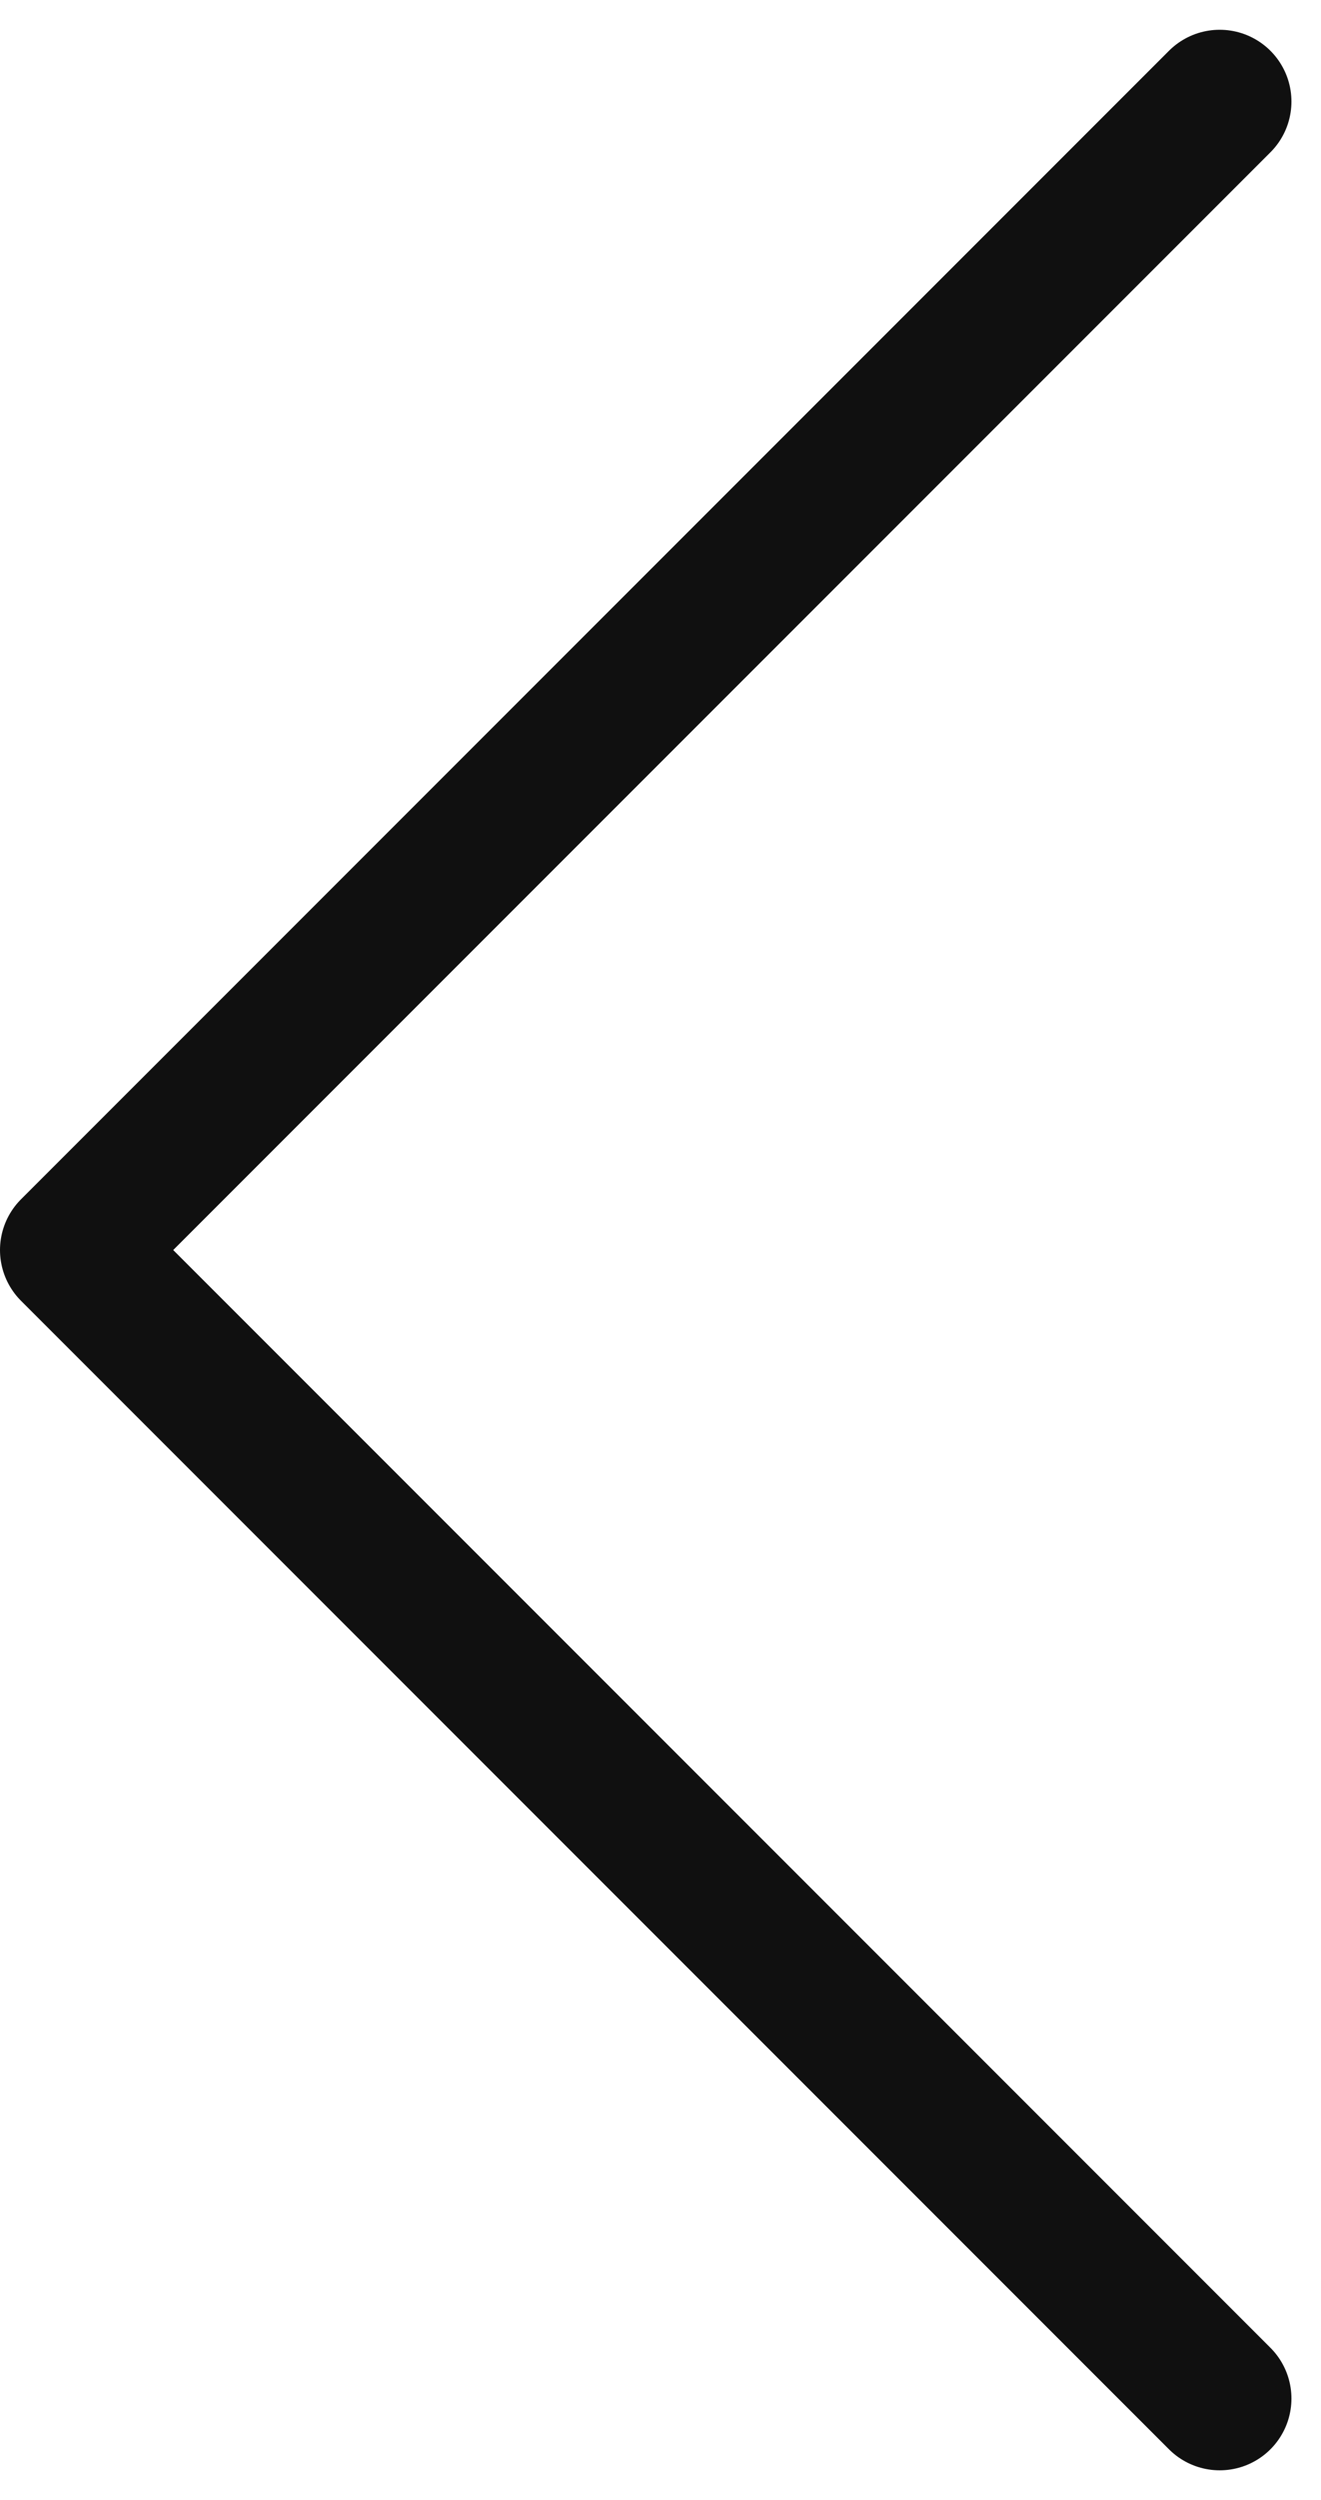 <svg xmlns="http://www.w3.org/2000/svg" width="13.809" height="26.121" viewBox="0 0 13.809 26.121">
  <g id="arrow_left" data-name="arrow left" transform="translate(-97.826 -66.564)">
    <path id="Arrow_-_Right_2" data-name="Arrow - Right 2" d="M20.5,5,8.5,17l12,12" transform="translate(90.076 62.625)" fill="none" stroke="#101010" stroke-linecap="round" stroke-linejoin="round" stroke-width="1.5"/>
  </g>
</svg>
